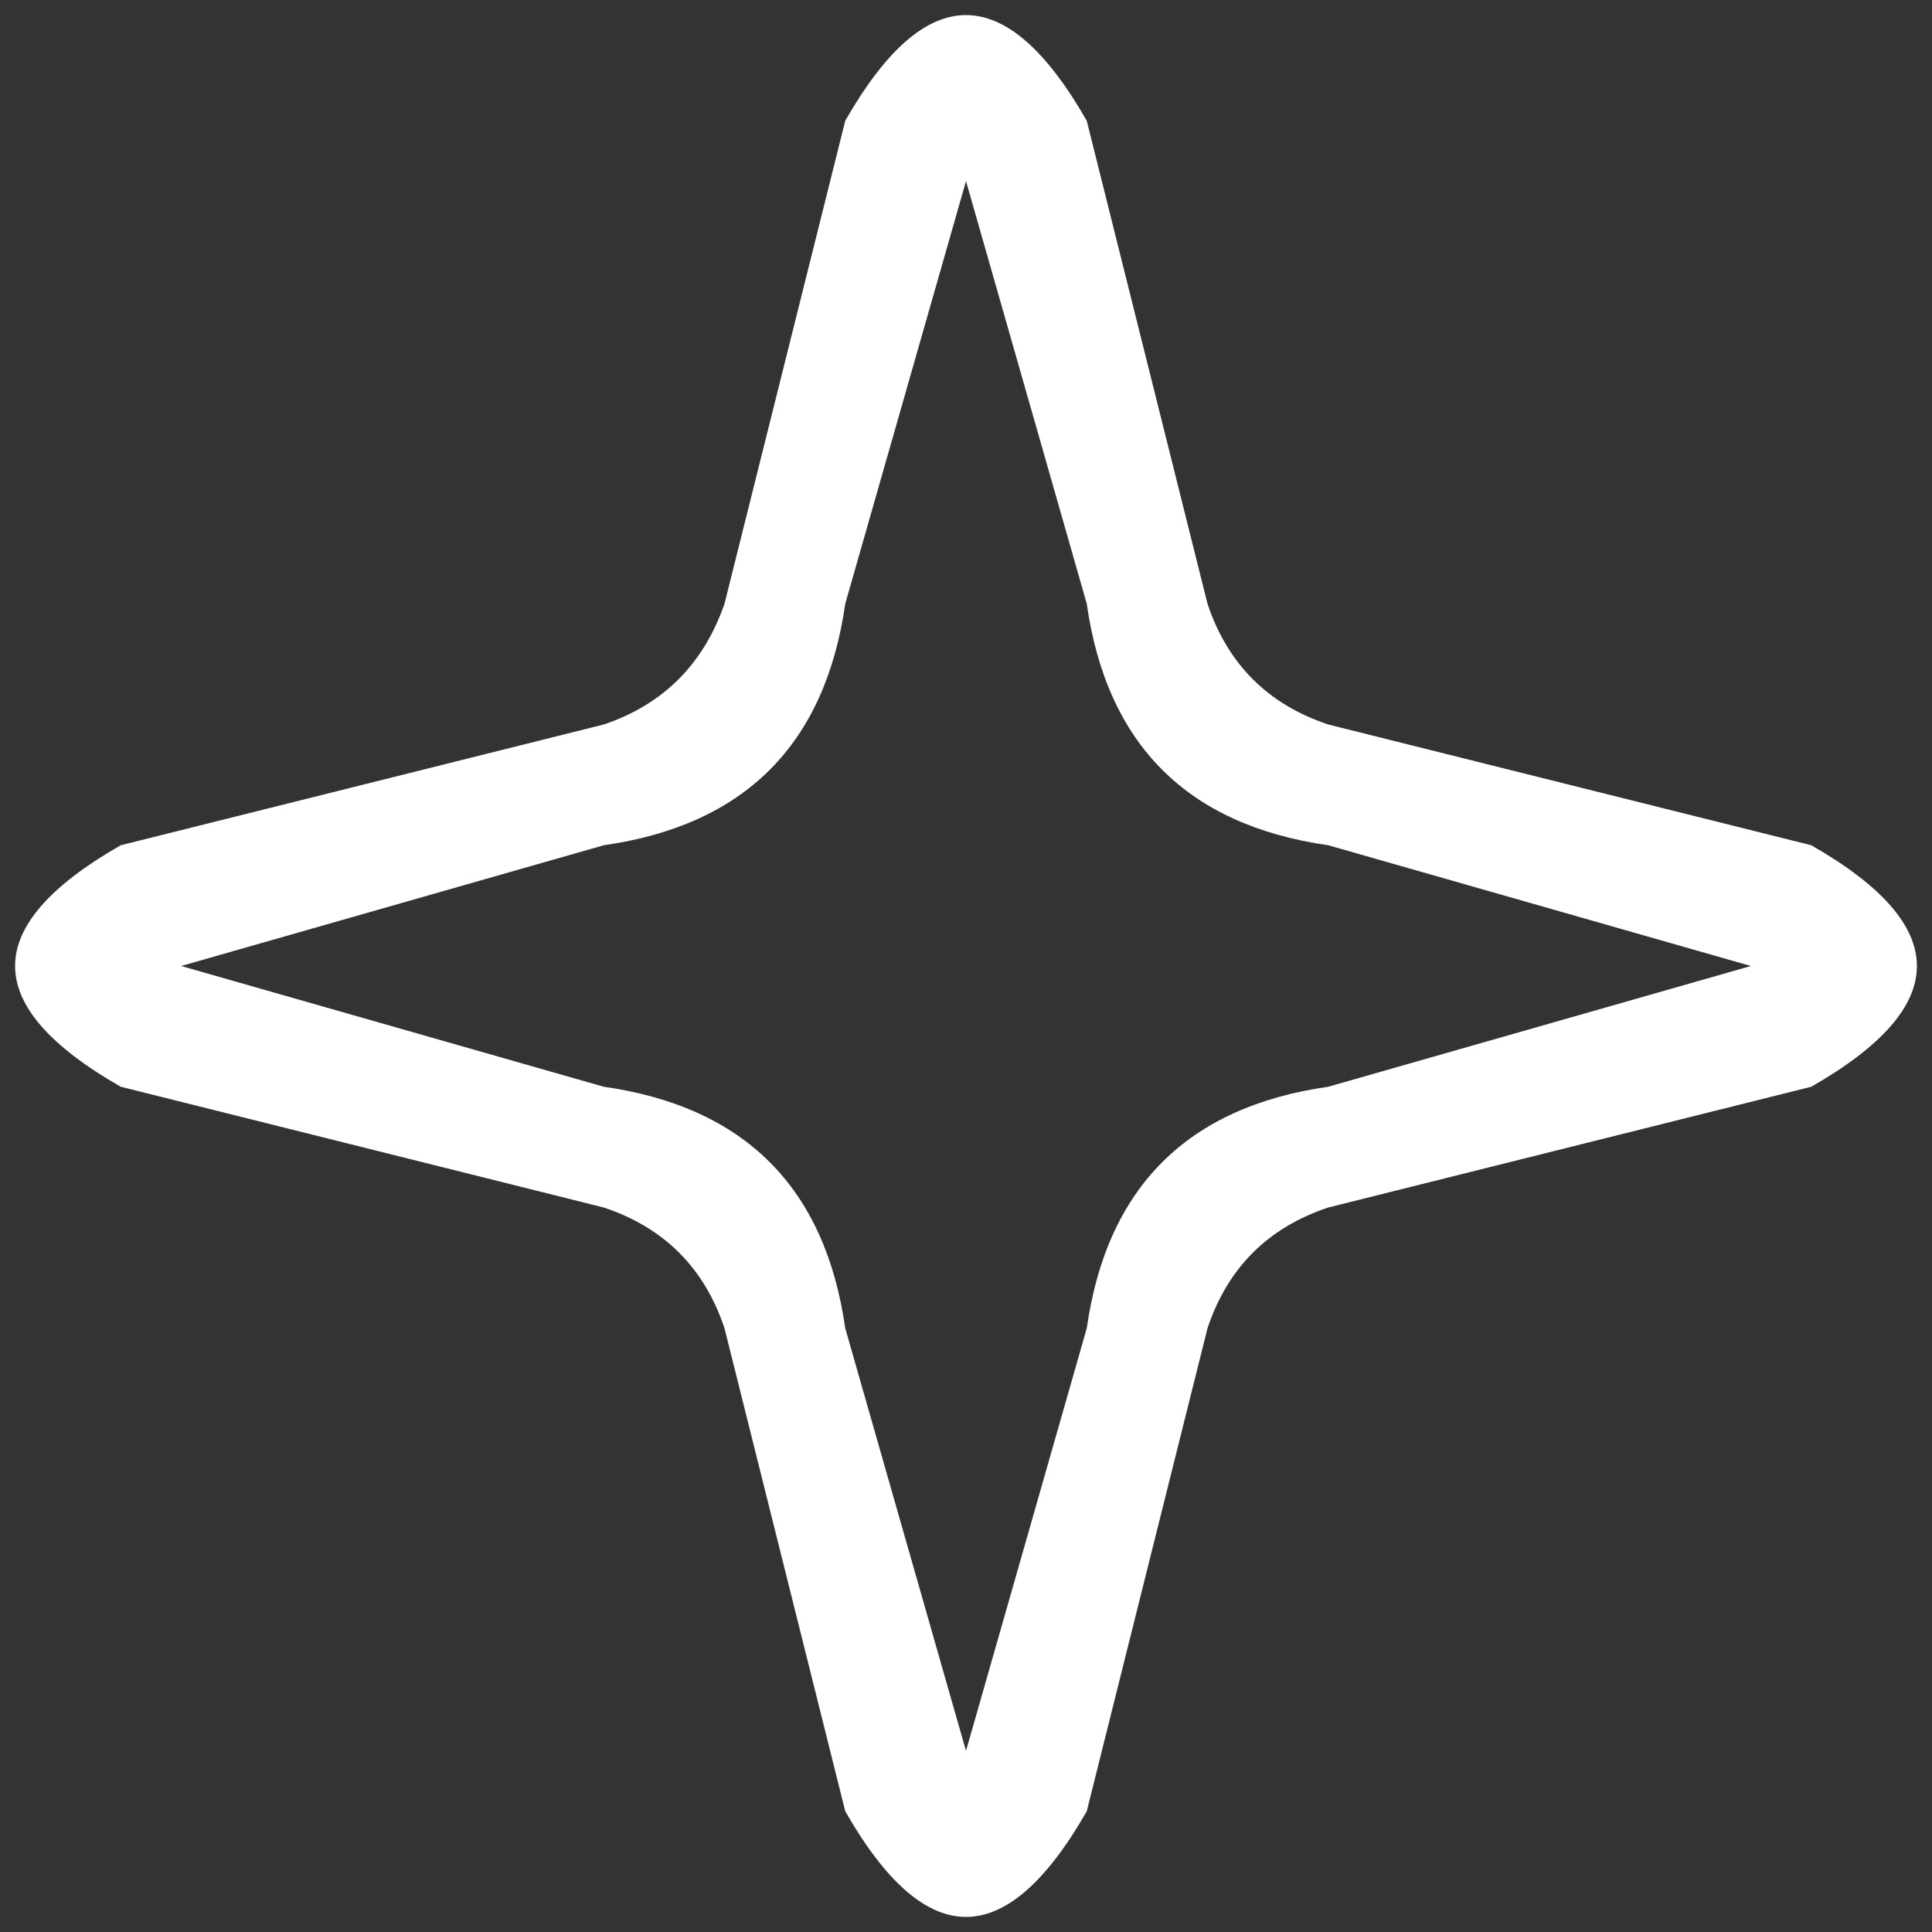 <svg viewBox="0 0 16 16" width="16" height="16" xmlns="http://www.w3.org/2000/svg" fill="#fff" fill-opacity="1">
  <rect x="0" y="0" width="16" height="16" fill="#333333" stroke="none"/>
  <path d="M7 1 6 5Q5.74 5.75 5 6L1 7Q-.75 8 1 9L5 10Q5.75 10.25 6 11L7 15Q8 16.75 9 15L10 11Q10.25 10.25 11 10L15 9Q16.75 8 15 7L11 6Q10.25 5.75 10 5L9 1Q8-.75 7 1M8 1.5 9 5Q9.25 6.75 11 7L14.5 8 11 9Q9.25 9.25 9 11L8 14.5 7 11Q6.75 9.25 5 9L1.5 8 5 7Q6.75 6.75 7 5L8 1.5"></path>
</svg>
